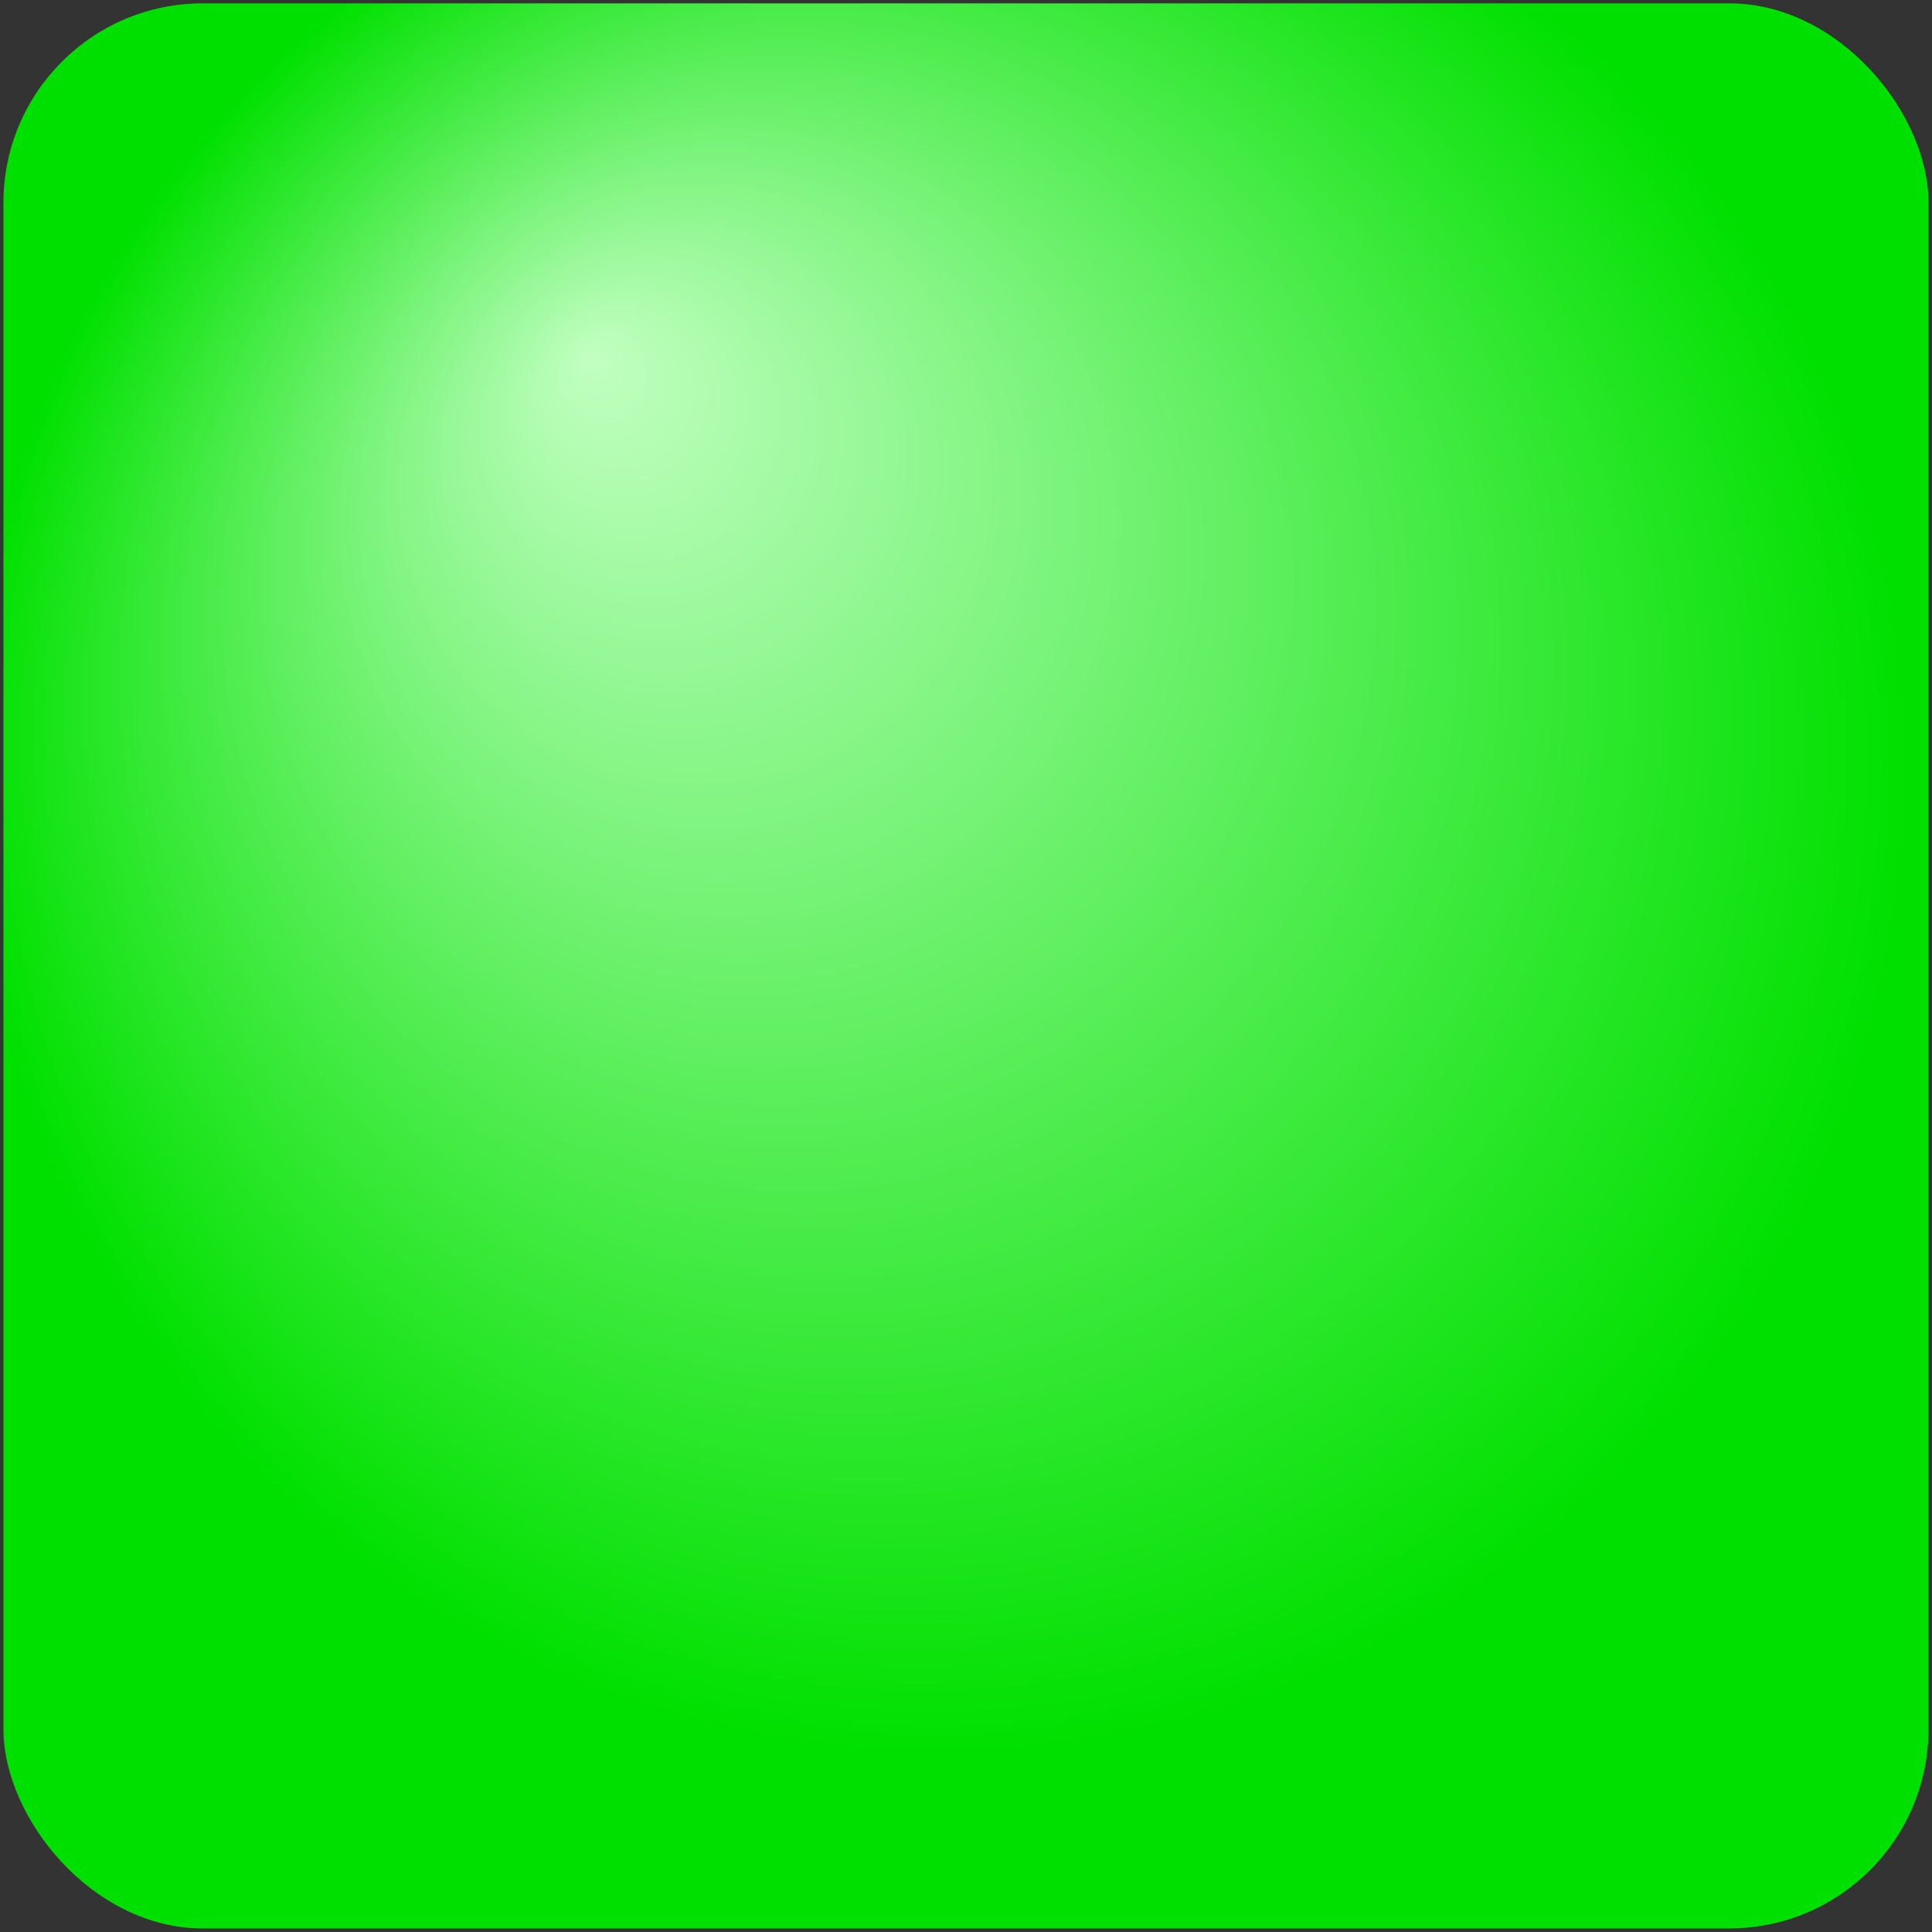 <?xml version="1.0" encoding="UTF-8" standalone="no"?>
<!-- Created with Inkscape (http://www.inkscape.org/) -->

<svg
   xmlns:dc="http://purl.org/dc/elements/1.1/"
   xmlns:cc="http://creativecommons.org/ns#"
   xmlns:rdf="http://www.w3.org/1999/02/22-rdf-syntax-ns#"
   xmlns:svg="http://www.w3.org/2000/svg"
   xmlns="http://www.w3.org/2000/svg"
   xmlns:xlink="http://www.w3.org/1999/xlink"
   xmlns:sodipodi="http://sodipodi.sourceforge.net/DTD/sodipodi-0.dtd"
   xmlns:inkscape="http://www.inkscape.org/namespaces/inkscape"
   preserveAspectRatio="none"
   viewBox="0 0 281 281"
   width="281"
   height="281"
   id="svg2"
   version="1.1"
   inkscape:version="0.48.3.1 r9886"
   sodipodi:docname="start_button.svg">
  <rect x="0" y="0" width="281" height="281" fill="#333333" stroke="none"/>
  <defs
     id="defs4">
    <linearGradient
       id="linearGradient3845">
      <stop
         style="stop-color:#c1ffc1;stop-opacity:1;"
         offset="0"
         id="highlight"
         bright_text="stop-color:#c1ffc1;stop-opacity:1;"
         dark_text="stop-color:#00c000;stop-opacity:1;" />
      <stop
         style="stop-color:#00e000;stop-opacity:1;"
         offset="1"
         id="edge"
         bright_text="stop-color:#59ff59;stop-opacity:1;"
         dark_text="stop-color:#00e000;stop-opacity:1;" />
    </linearGradient>
    <linearGradient
       id="linearGradient3833">
      <stop
         style="stop-color:#0dff0d;stop-opacity:1;"
         offset="0"
         id="stop3835" />
      <stop
         style="stop-color:#009000;stop-opacity:1;"
         offset="1"
         id="stop3837" />
    </linearGradient>
    <radialGradient
       inkscape:collect="always"
       xlink:href="#linearGradient3845"
       id="radialGradient3851"
       cx="386"
       cy="460.723"
       fx="335"
       fy="400.838"
       r="140.5"
       gradientTransform="matrix(1,0,0,1.013,0,103.628)"
       gradientUnits="userSpaceOnUse" />
  </defs>
  <sodipodi:namedview
     id="base"
     pagecolor="#ffffff"
     bordercolor="#666666"
     borderopacity="1.0"
     inkscape:pageopacity="0.0"
     inkscape:pageshadow="2"
     inkscape:zoom="1"
     inkscape:cx="221.5"
     inkscape:cy="122.51282"
     inkscape:document-units="px"
     inkscape:current-layer="layer1"
     showgrid="false"
     inkscape:window-width="1301"
     inkscape:window-height="744"
     inkscape:window-x="65"
     inkscape:window-y="24"
     inkscape:window-maximized="1"
     inkscape:snap-object-midpoints="true"
     fit-margin-top="0"
     fit-margin-left="0"
     fit-margin-right="0"
     fit-margin-bottom="0" />
  <g
     onclick="top.onGameButtonClick(evt)"
     onmouseout="top.mouseOut(evt, false)"
     onmousedown="top.mouseDown(evt, false)"
     onmouseup="top.mouseUp(evt, false)"
     inkscape:label="Layer 1"
     inkscape:groupmode="layer"
     id="layer1"
     transform="translate(-249.5,-457.875)">
    <rect
       style="fill:url(#radialGradient3851);fill-opacity:1;stroke:none"
       id="green_button_rect"
       width="280"
       height="280"
       x="250"
       y="458.362"
       ry="29" />
  </g>
</svg>